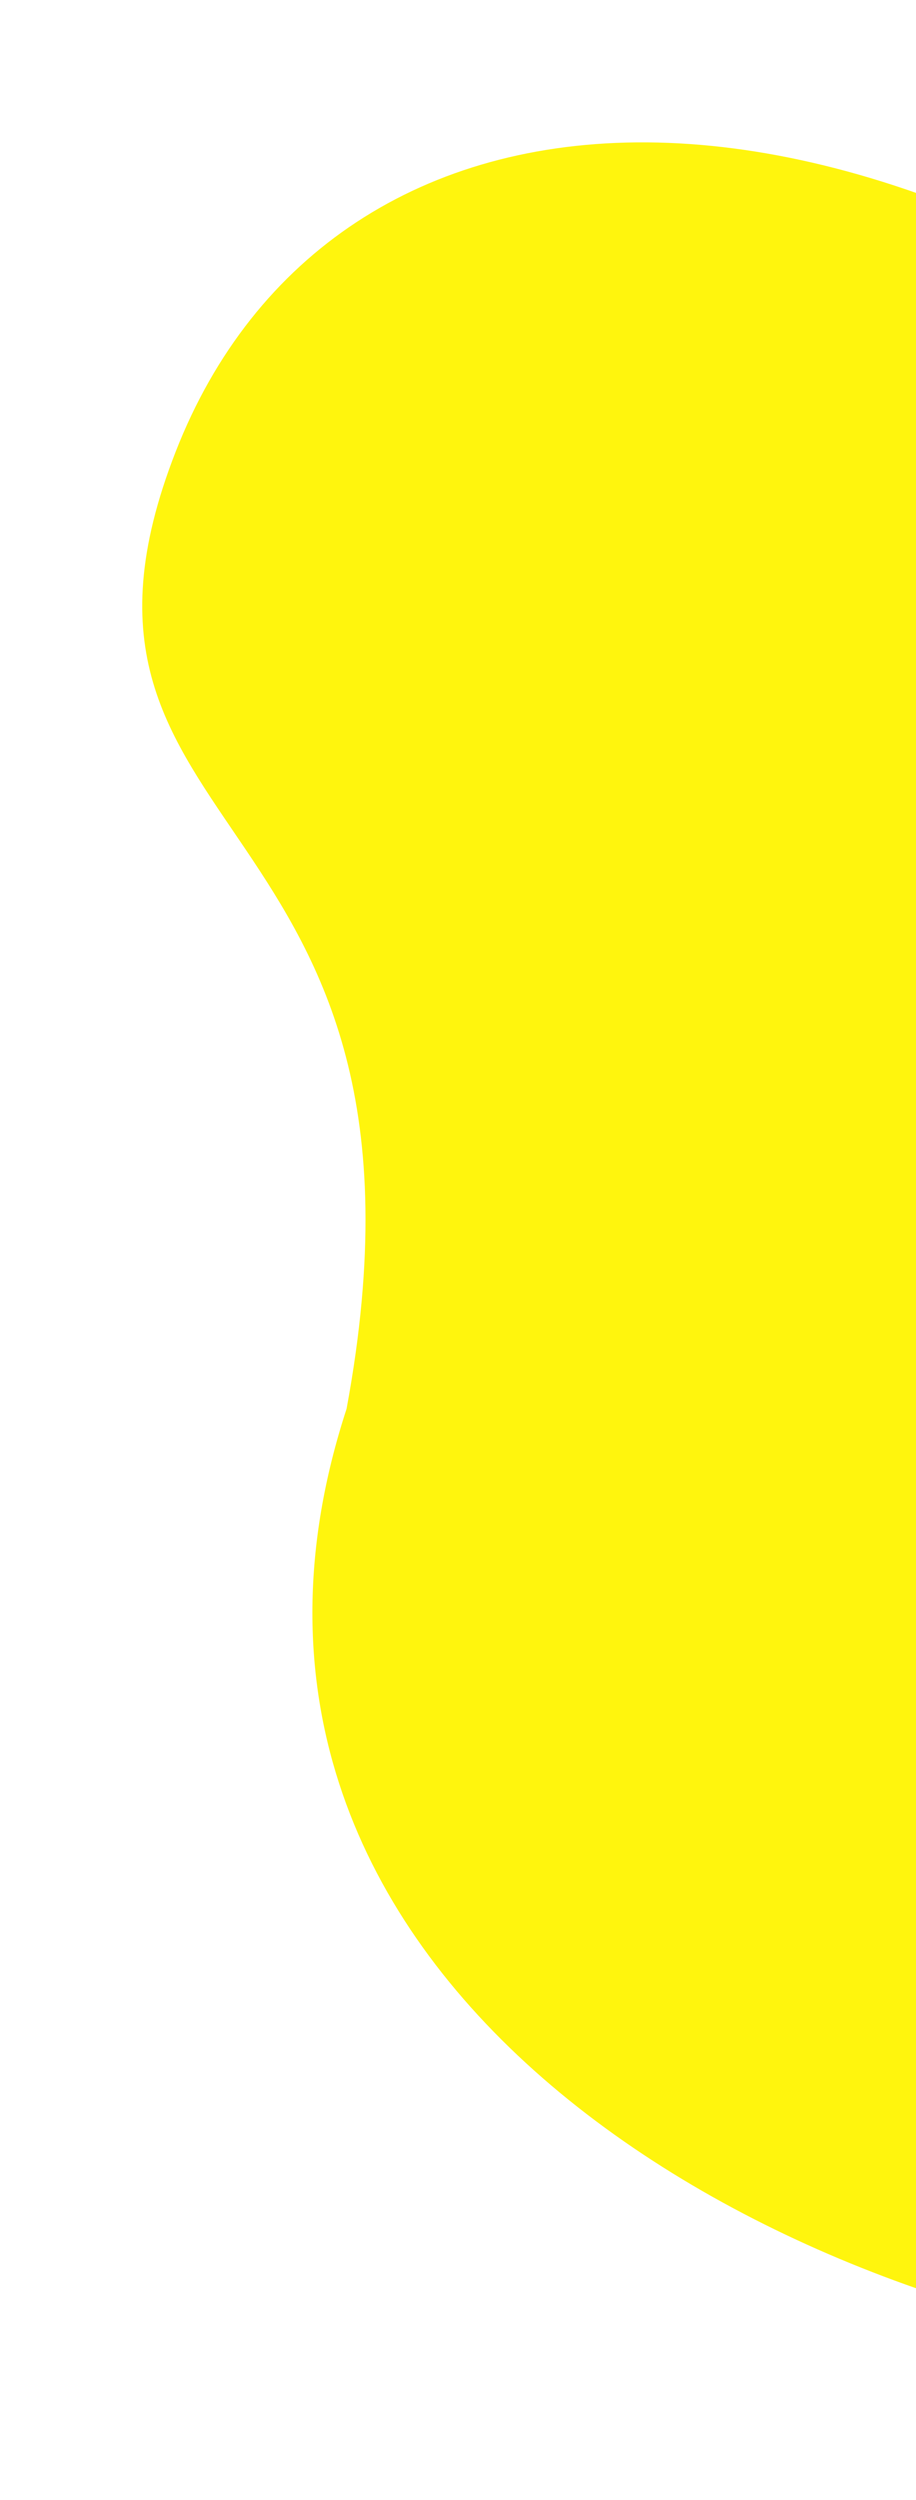 <svg width="322" height="878" viewBox="0 0 322 878" fill="none" xmlns="http://www.w3.org/2000/svg">
<g filter="url(#filter0_d_624_2)">
<path d="M754.663 383.73C675.94 253.361 708.236 338.294 504.86 156.905C301.484 -24.484 116.235 -5.664 61.775 133.587C7.314 272.839 161.694 254.875 121.827 469.807C58.178 664.509 260.483 784.026 424.315 802.093C522.362 812.906 460.47 644.113 504.86 559.523C549.251 474.933 833.386 514.098 754.663 383.73Z" fill="#FFF50D"/>
</g>
<defs>
<filter id="filter0_d_624_2" x="0" y="0" width="818.369" height="877.589" filterUnits="userSpaceOnUse" color-interpolation-filters="sRGB">
<feFlood flood-opacity="0" result="BackgroundImageFix"/>
<feColorMatrix in="SourceAlpha" type="matrix" values="0 0 0 0 0 0 0 0 0 0 0 0 0 0 0 0 0 0 127 0" result="hardAlpha"/>
<feOffset dy="25"/>
<feGaussianBlur stdDeviation="25"/>
<feColorMatrix type="matrix" values="0 0 0 0 0 0 0 0 0 0 0 0 0 0 0 0 0 0 0.25 0"/>
<feBlend mode="normal" in2="BackgroundImageFix" result="effect1_dropShadow_624_2"/>
<feBlend mode="normal" in="SourceGraphic" in2="effect1_dropShadow_624_2" result="shape"/>
</filter>
</defs>
</svg>
